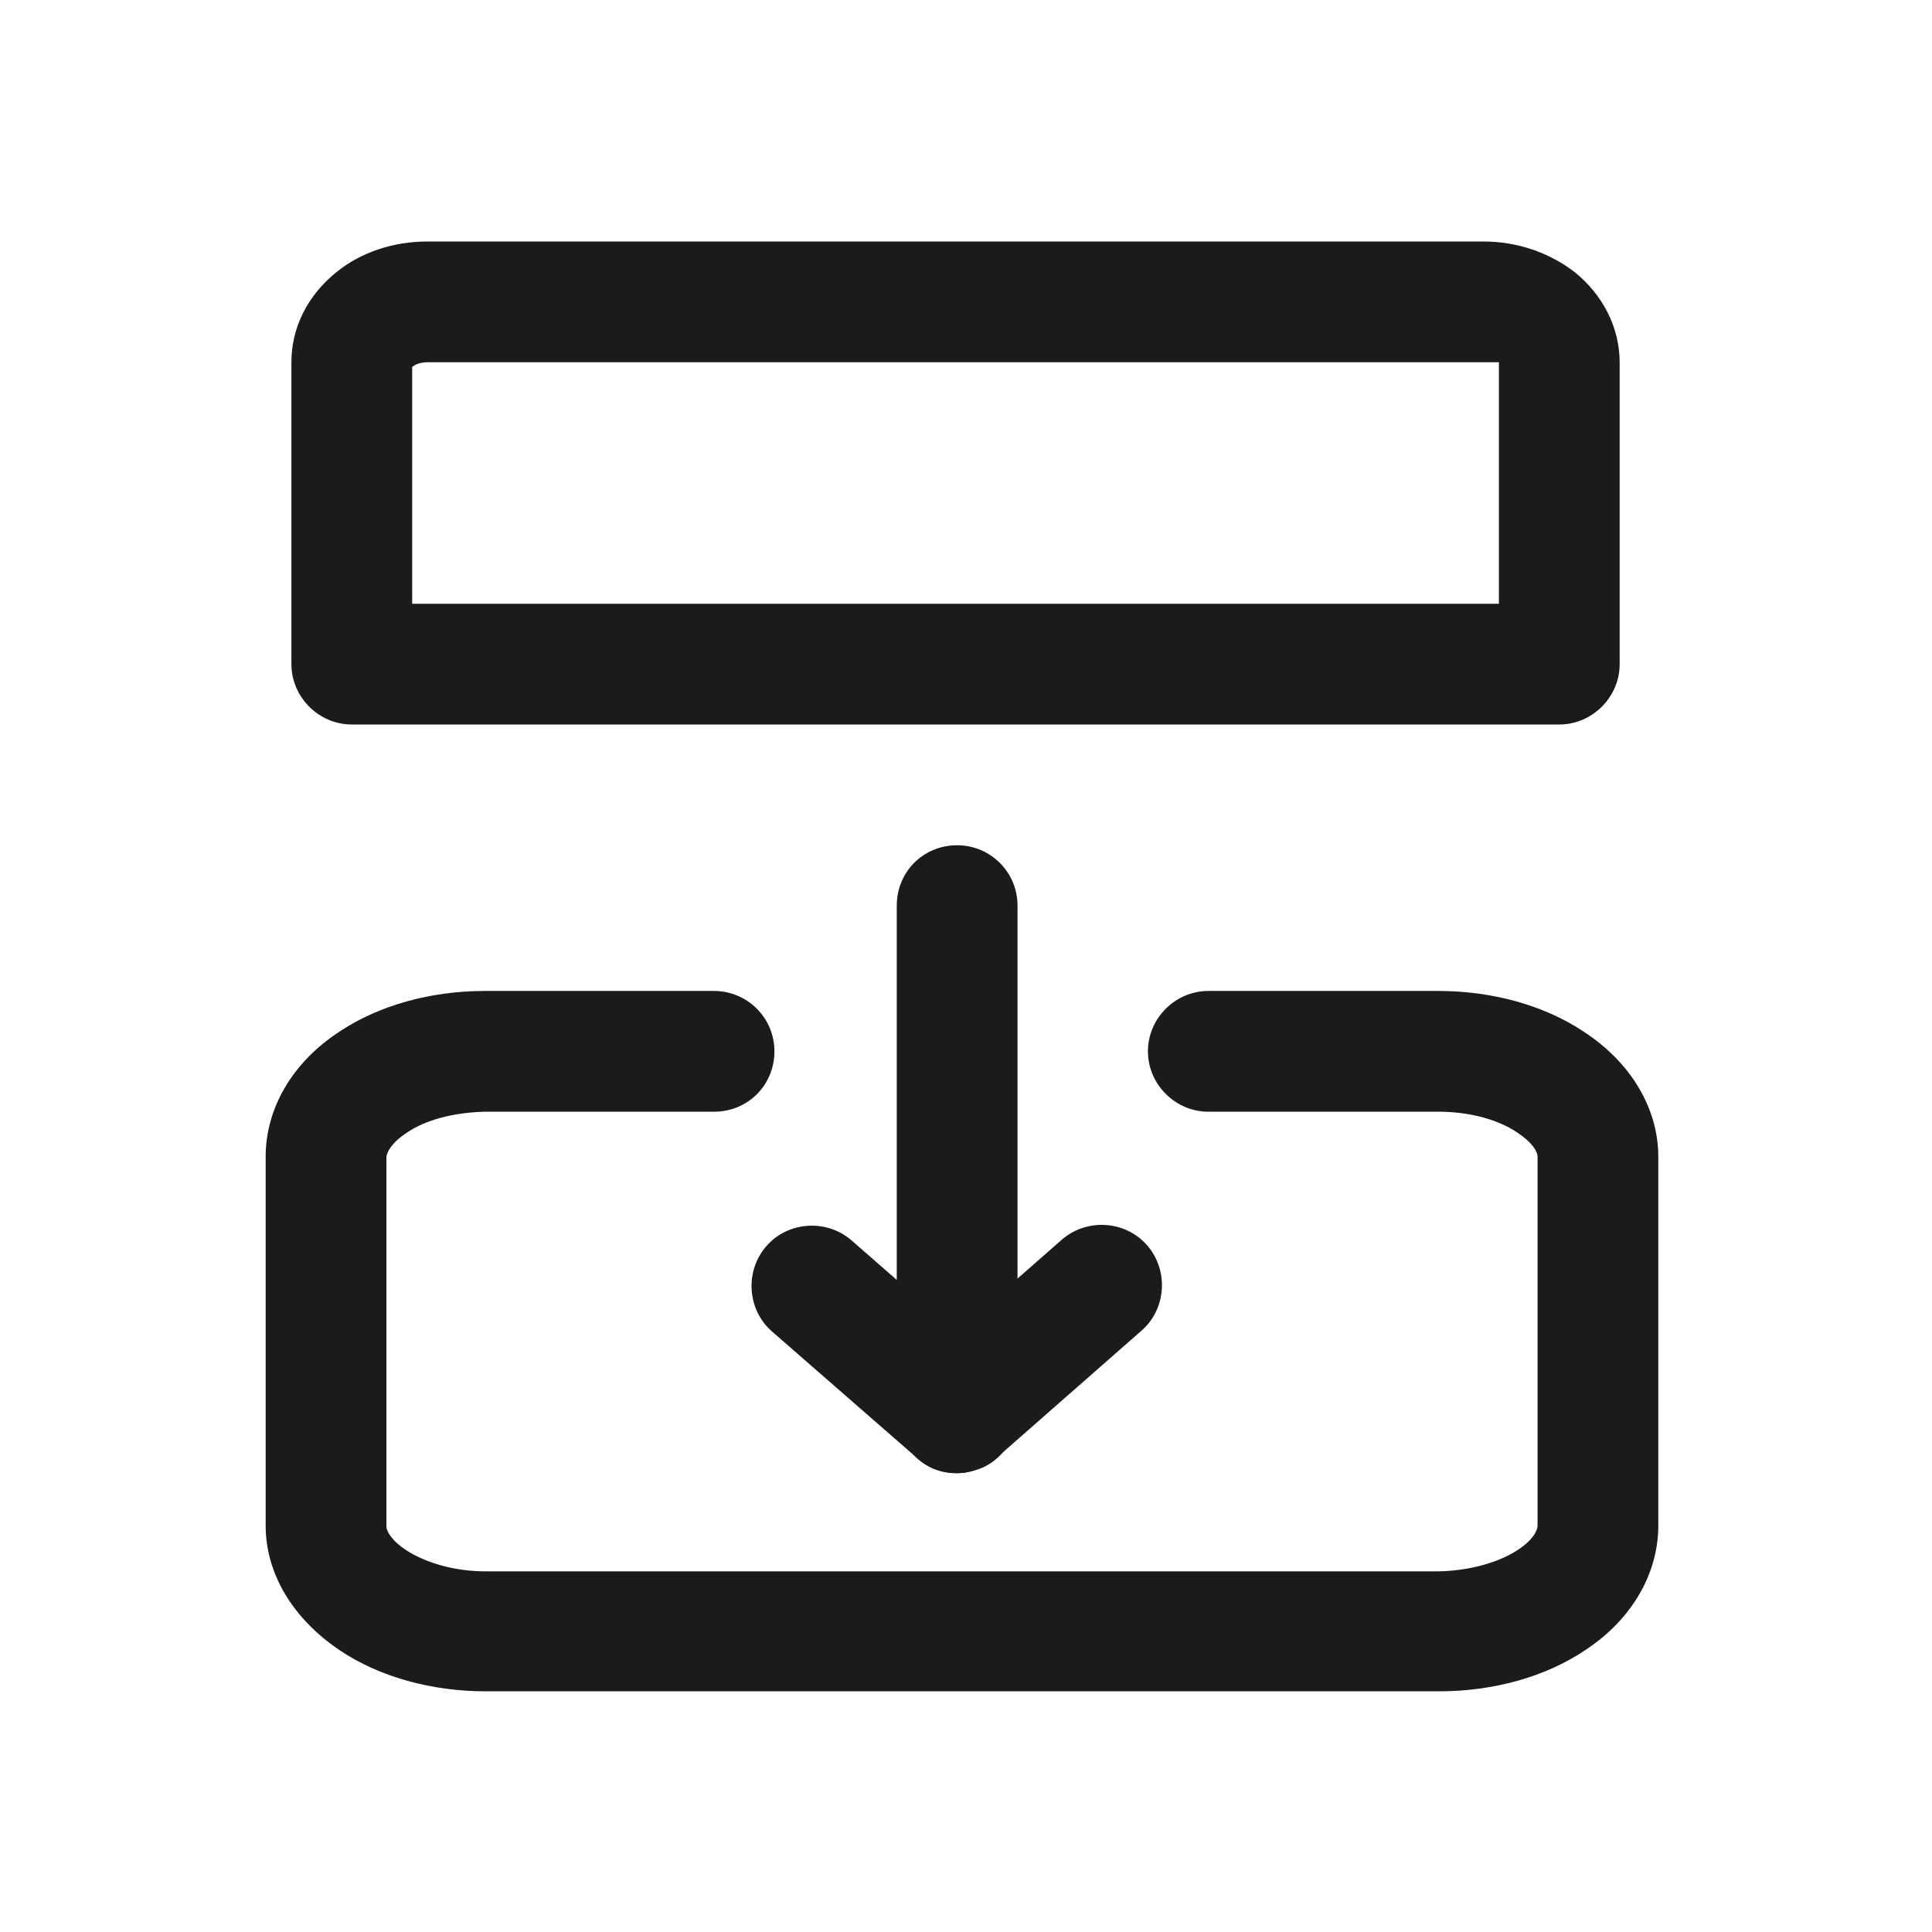 <svg xmlns="http://www.w3.org/2000/svg" id="Outlines" viewBox="0 0 24 24"><defs><style>.cls-1{fill:#1b1b1b;stroke-width:0}</style></defs><g id="BPMN"><path d="m19.37,9H4.37c-.41,0-.75-.34-.75-.75v-3.75c0-.43.2-.83.56-1.12.31-.25.71-.38,1.13-.38h13.12c.42,0,.82.14,1.13.38.35.28.56.69.56,1.12v3.75c0,.41-.34.75-.75.75Zm-14.25-.75h0,0Zm0-.75h13.5v-3s-.1,0-.19,0H5.31c-.09,0-.16.03-.19.06v2.94Z" class="cls-1"/><path d="m6.03,21.01c-.67,0-1.32-.18-1.81-.51-.58-.39-.92-.95-.92-1.55v-4.58c0-.6.33-1.17.91-1.55.49-.33,1.14-.51,1.81-.51h2.85s0,0,0,0c.41,0,.75.33.75.75,0,.42-.33.75-.75.75h-2.85c-.38.01-.74.1-.98.27-.18.12-.24.24-.24.3v4.58c0,.07.08.19.25.3.25.16.61.26.98.26h11.85c.38-.01.74-.11.98-.27.17-.11.24-.23.24-.3v-4.58c0-.07-.07-.18-.25-.3-.25-.17-.61-.26-.98-.26h-2.86c-.41,0-.75-.34-.75-.75s.34-.75.75-.75h2.86c.67,0,1.32.18,1.81.51.58.38.92.95.92,1.55v4.58c0,.6-.33,1.17-.91,1.55-.49.33-1.14.51-1.81.51H6.03Z" class="cls-1"/><path d="m11.88,18.3c-.18,0-.35-.06-.49-.19l-1.8-1.57c-.31-.27-.34-.75-.07-1.06.27-.31.75-.34,1.06-.07l.56.49v-4.65c0-.42.33-.75.75-.75h0c.41,0,.75.33.75.75v6.3c0,.29-.17.56-.43.68-.1.04-.21.07-.31.07Z" class="cls-1"/><path d="m11.88,18.3c-.21,0-.42-.09-.56-.26-.27-.31-.24-.79.07-1.06l1.8-1.58c.31-.27.79-.24,1.06.07.27.31.24.79-.07,1.06l-1.8,1.58c-.14.12-.32.19-.49.19Z" class="cls-1"/></g></svg>